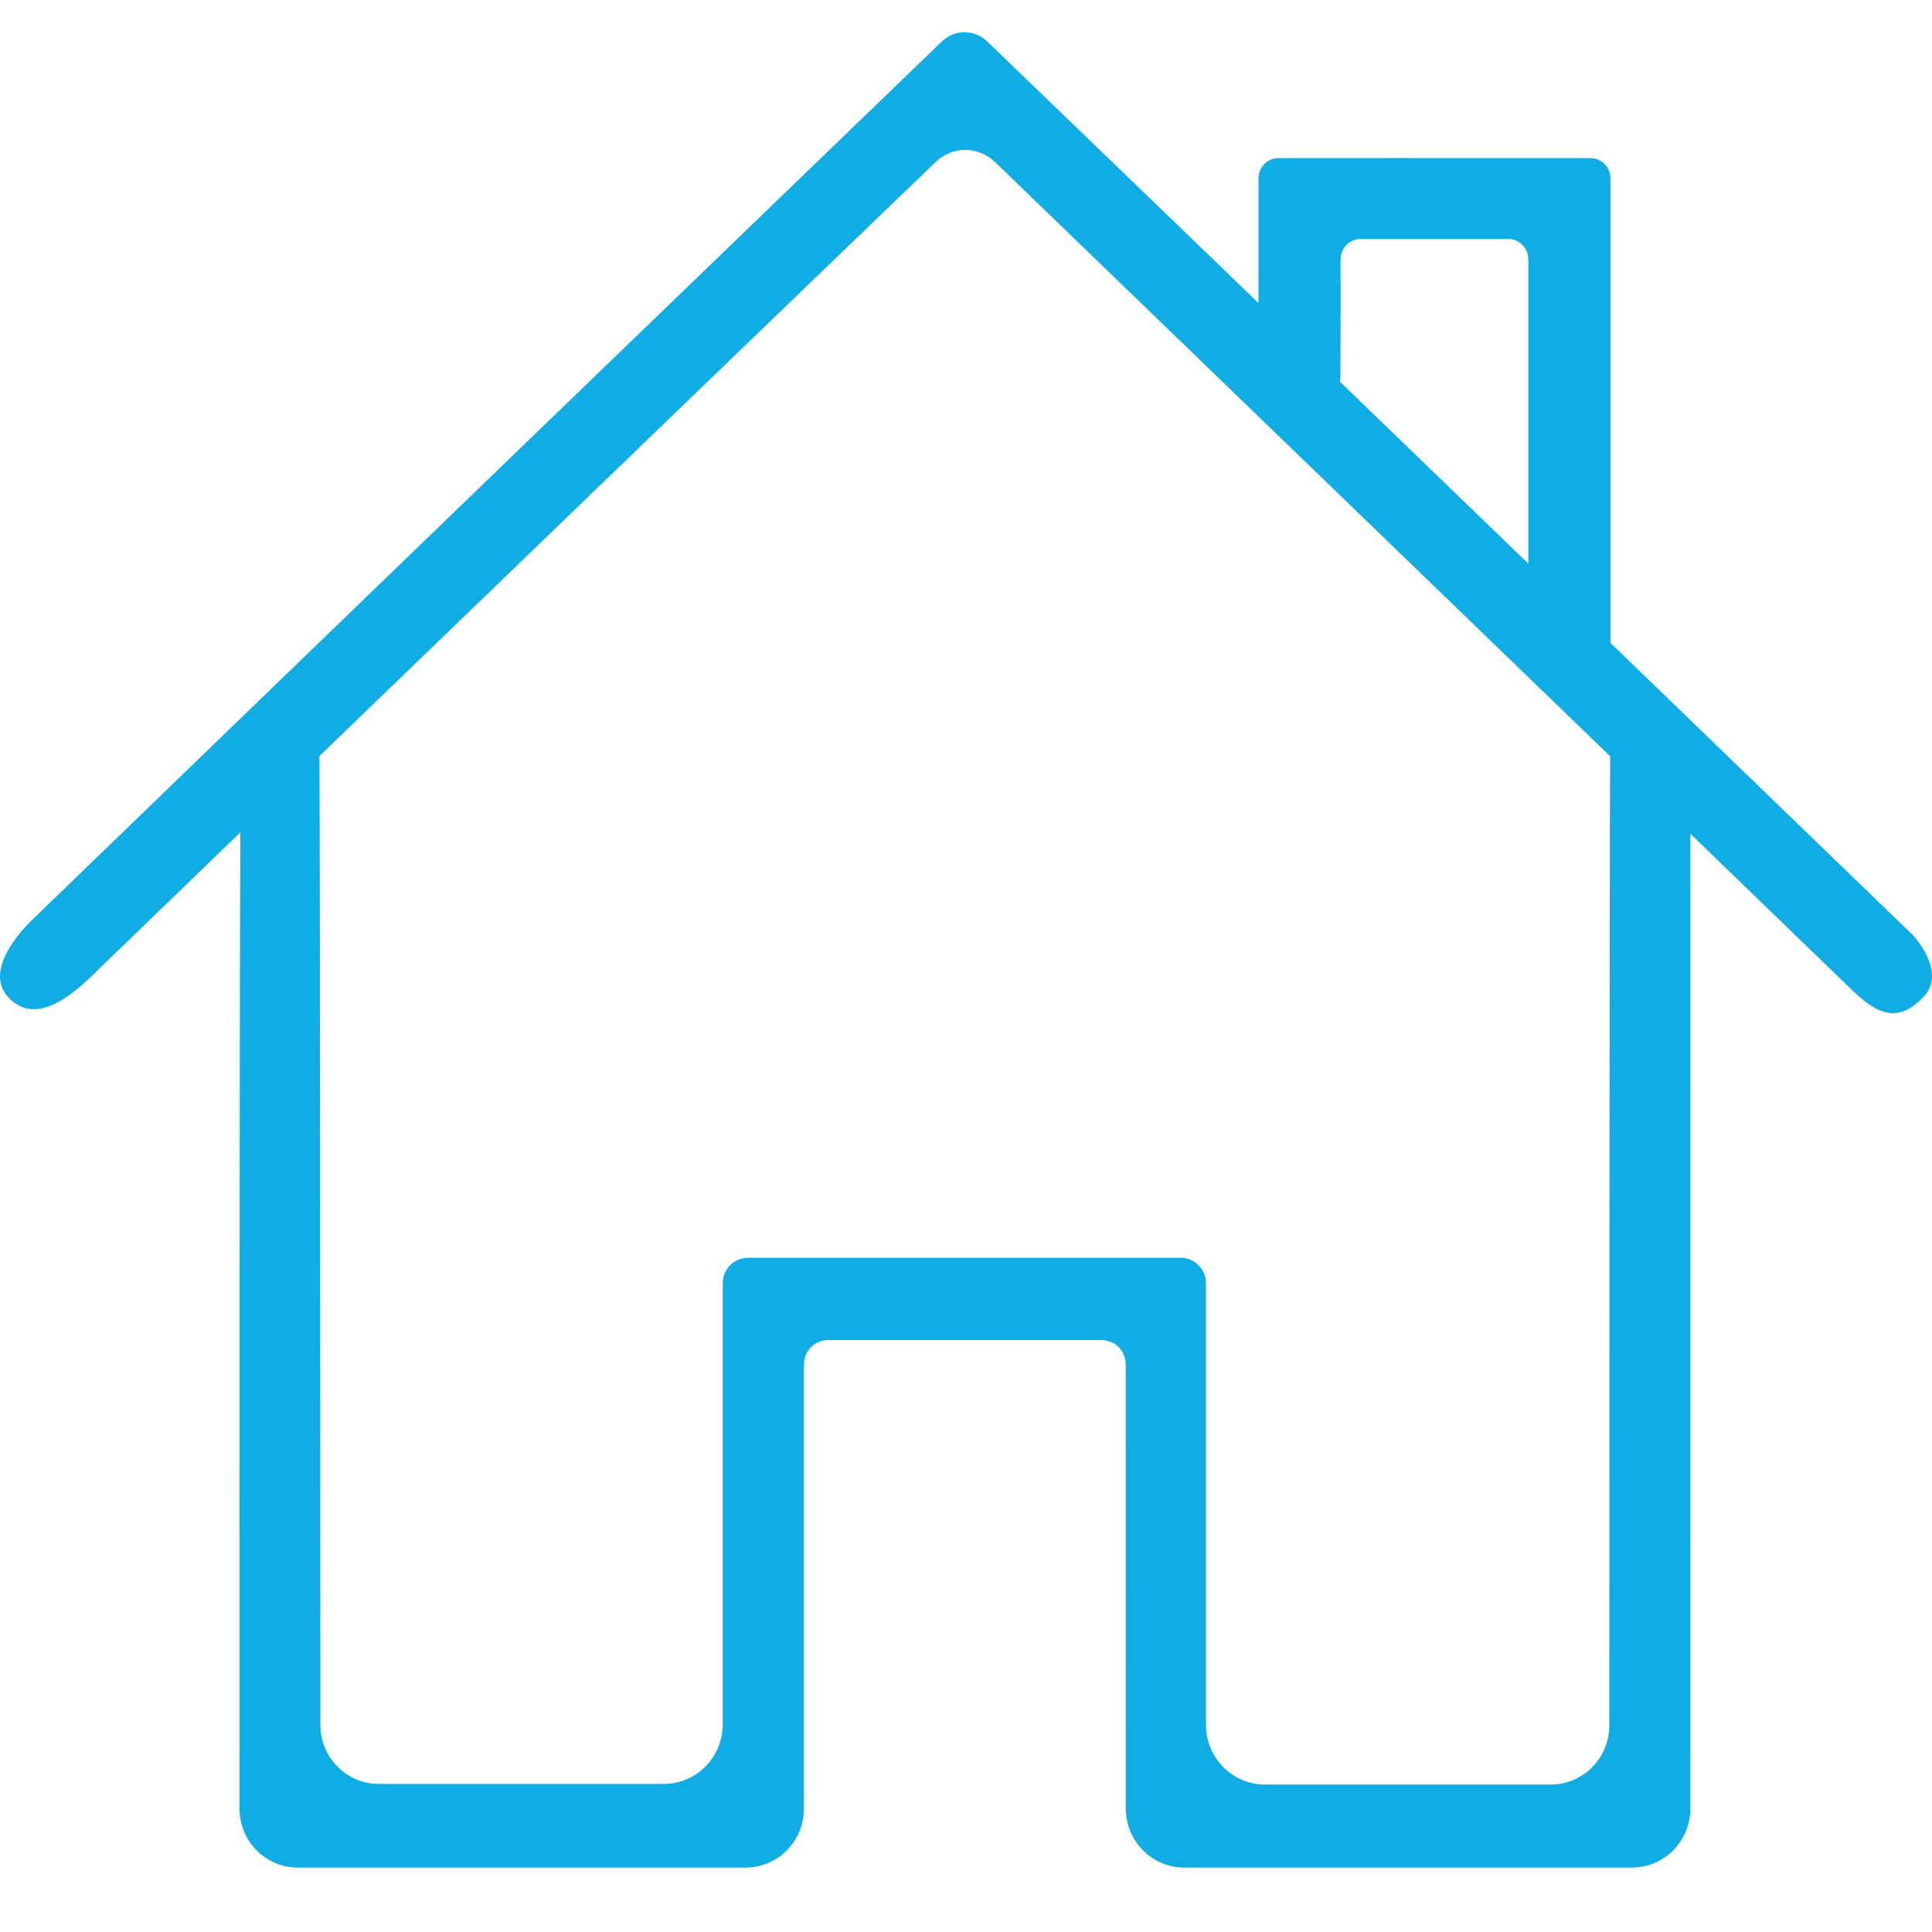 <?xml version="1.0" encoding="UTF-8"?>
<svg width="60px" height="60px" viewBox="0 0 60 60" version="1.1" xmlns="http://www.w3.org/2000/svg" xmlns:xlink="http://www.w3.org/1999/xlink">
    <!-- Generator: Sketch 46.1 (44463) - http://www.bohemiancoding.com/sketch -->
    <title>dashboard blue</title>
    <desc>Created with Sketch.</desc>
    <defs></defs>
    <g id="FINAL---v3---ETH-mobile---iOS" stroke="none" stroke-width="1" fill="none" fill-rule="evenodd">
        <g id="dashboard-blue">
            <g id="Group">
                <g id="dashboard-dark-copy-2" transform="translate(0, 1)" fill="#10ADE4">
                    <path d="M49.979,52.585 C49.979,53.603 49.162,54.42 48.154,54.42 L39.284,54.42 C38.273,54.42 37.453,53.591 37.453,52.57 L37.453,38.854 C37.453,38.416 37.101,38.061 36.669,38.061 L23.228,38.061 C22.795,38.061 22.445,38.416 22.445,38.854 L22.445,52.55 C22.445,53.573 21.623,54.402 20.613,54.402 L11.774,54.402 C10.766,54.402 9.949,53.585 9.949,52.567 C9.949,46.268 9.944,25.757 9.919,22.48 C17.472,15.189 26.239,6.738 29.06,4.029 C29.579,3.531 30.38,3.53 30.9,4.031 C33.704,6.737 42.427,15.165 50.006,22.487 C49.981,25.795 49.979,46.288 49.979,52.585 M41.628,10.718 C41.636,8.956 41.633,8.531 41.633,7.06 C41.631,6.706 41.91,6.421 42.259,6.42 C43.941,6.421 45.858,6.421 46.834,6.42 C47.185,6.42 47.465,6.705 47.465,7.06 C47.465,8.157 47.463,13.251 47.465,16.505 C45.479,14.585 43.497,12.672 41.609,10.85 C41.612,10.803 41.628,10.766 41.628,10.718 M59.377,28.013 C56.78,25.502 53.467,22.301 50.011,18.963 C50.011,18.956 50.014,18.951 50.014,18.945 L50.014,4.542 C50.014,4.188 49.734,3.909 49.384,3.909 C46.22,3.906 39.713,3.909 39.713,3.909 C39.363,3.909 39.084,4.188 39.084,4.542 L39.084,8.412 C35.189,4.653 32.013,1.59 30.659,0.288 C30.26,-0.096 29.648,-0.096 29.249,0.288 C25.701,3.707 9.615,19.229 1.003,27.563 C0.766,27.79 -0.571,29.133 0.281,29.996 C0.959,30.682 1.835,30.287 2.819,29.337 C4.193,28.009 5.776,26.477 7.464,24.849 C7.436,31.462 7.437,47.273 7.437,55.161 C7.437,56.176 8.244,57 9.25,57 L23.149,57 C24.157,57 24.967,56.182 24.967,55.165 C24.968,50.765 24.968,43.678 24.968,41.366 C24.968,40.947 25.305,40.618 25.721,40.618 L34.208,40.618 C34.623,40.618 34.959,40.947 34.959,41.366 C34.959,43.673 34.959,50.759 34.961,55.165 C34.962,56.182 35.779,57 36.786,57 L50.674,57 C51.681,57 52.495,56.179 52.495,55.164 C52.496,47.422 52.499,31.33 52.495,24.893 C54.35,26.687 56.08,28.358 57.561,29.789 C58.539,30.736 59.121,30.581 59.725,29.971 C60.418,29.272 59.611,28.241 59.377,28.013" id="home-copy"></path>
                </g>
                <rect id="Rectangle-11" x="0" y="0" width="60" height="60"></rect>
            </g>
        </g>
    </g>
</svg>